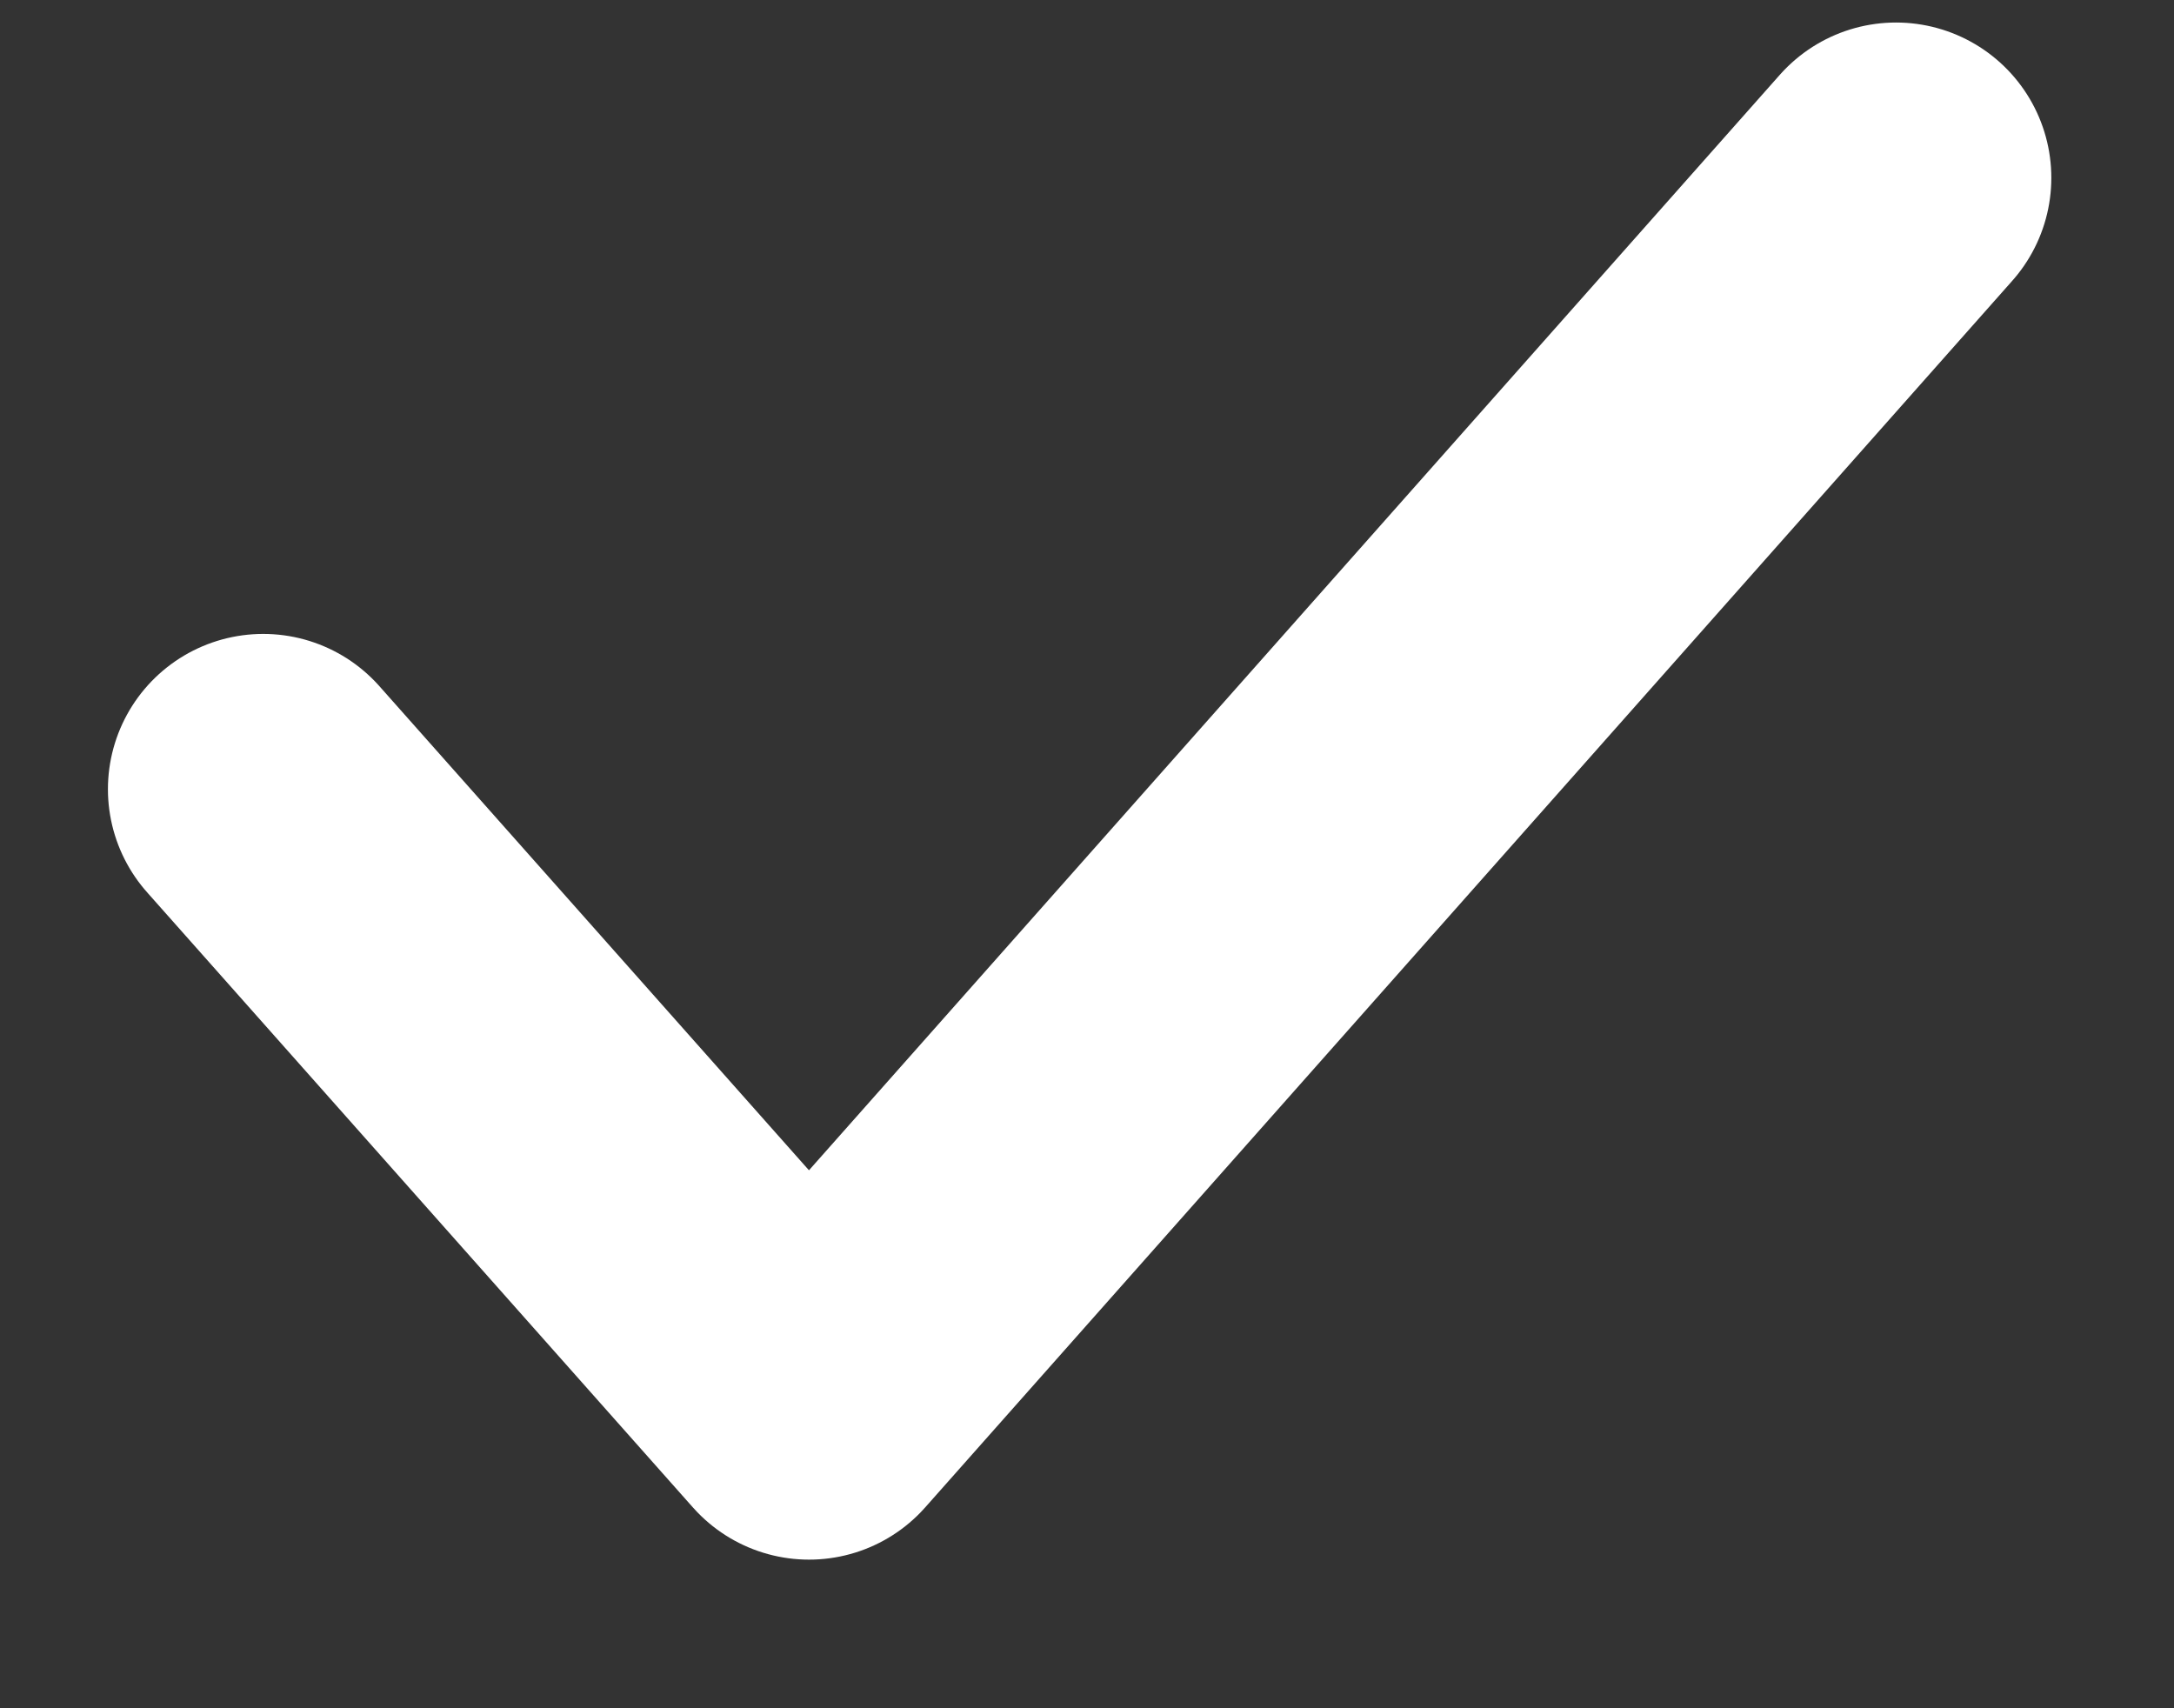 <svg width="14" height="11" viewBox="0 0 14 11" fill="none" xmlns="http://www.w3.org/2000/svg">
<rect x="0" y="0" width="14" height="11" fill="#333333" stroke="none"/>
<path d="M12.21 1.145L5.21 9.043L1.695 5.082" stroke="white" stroke-width="2" stroke-linecap="round" stroke-linejoin="round"/>
</svg>
